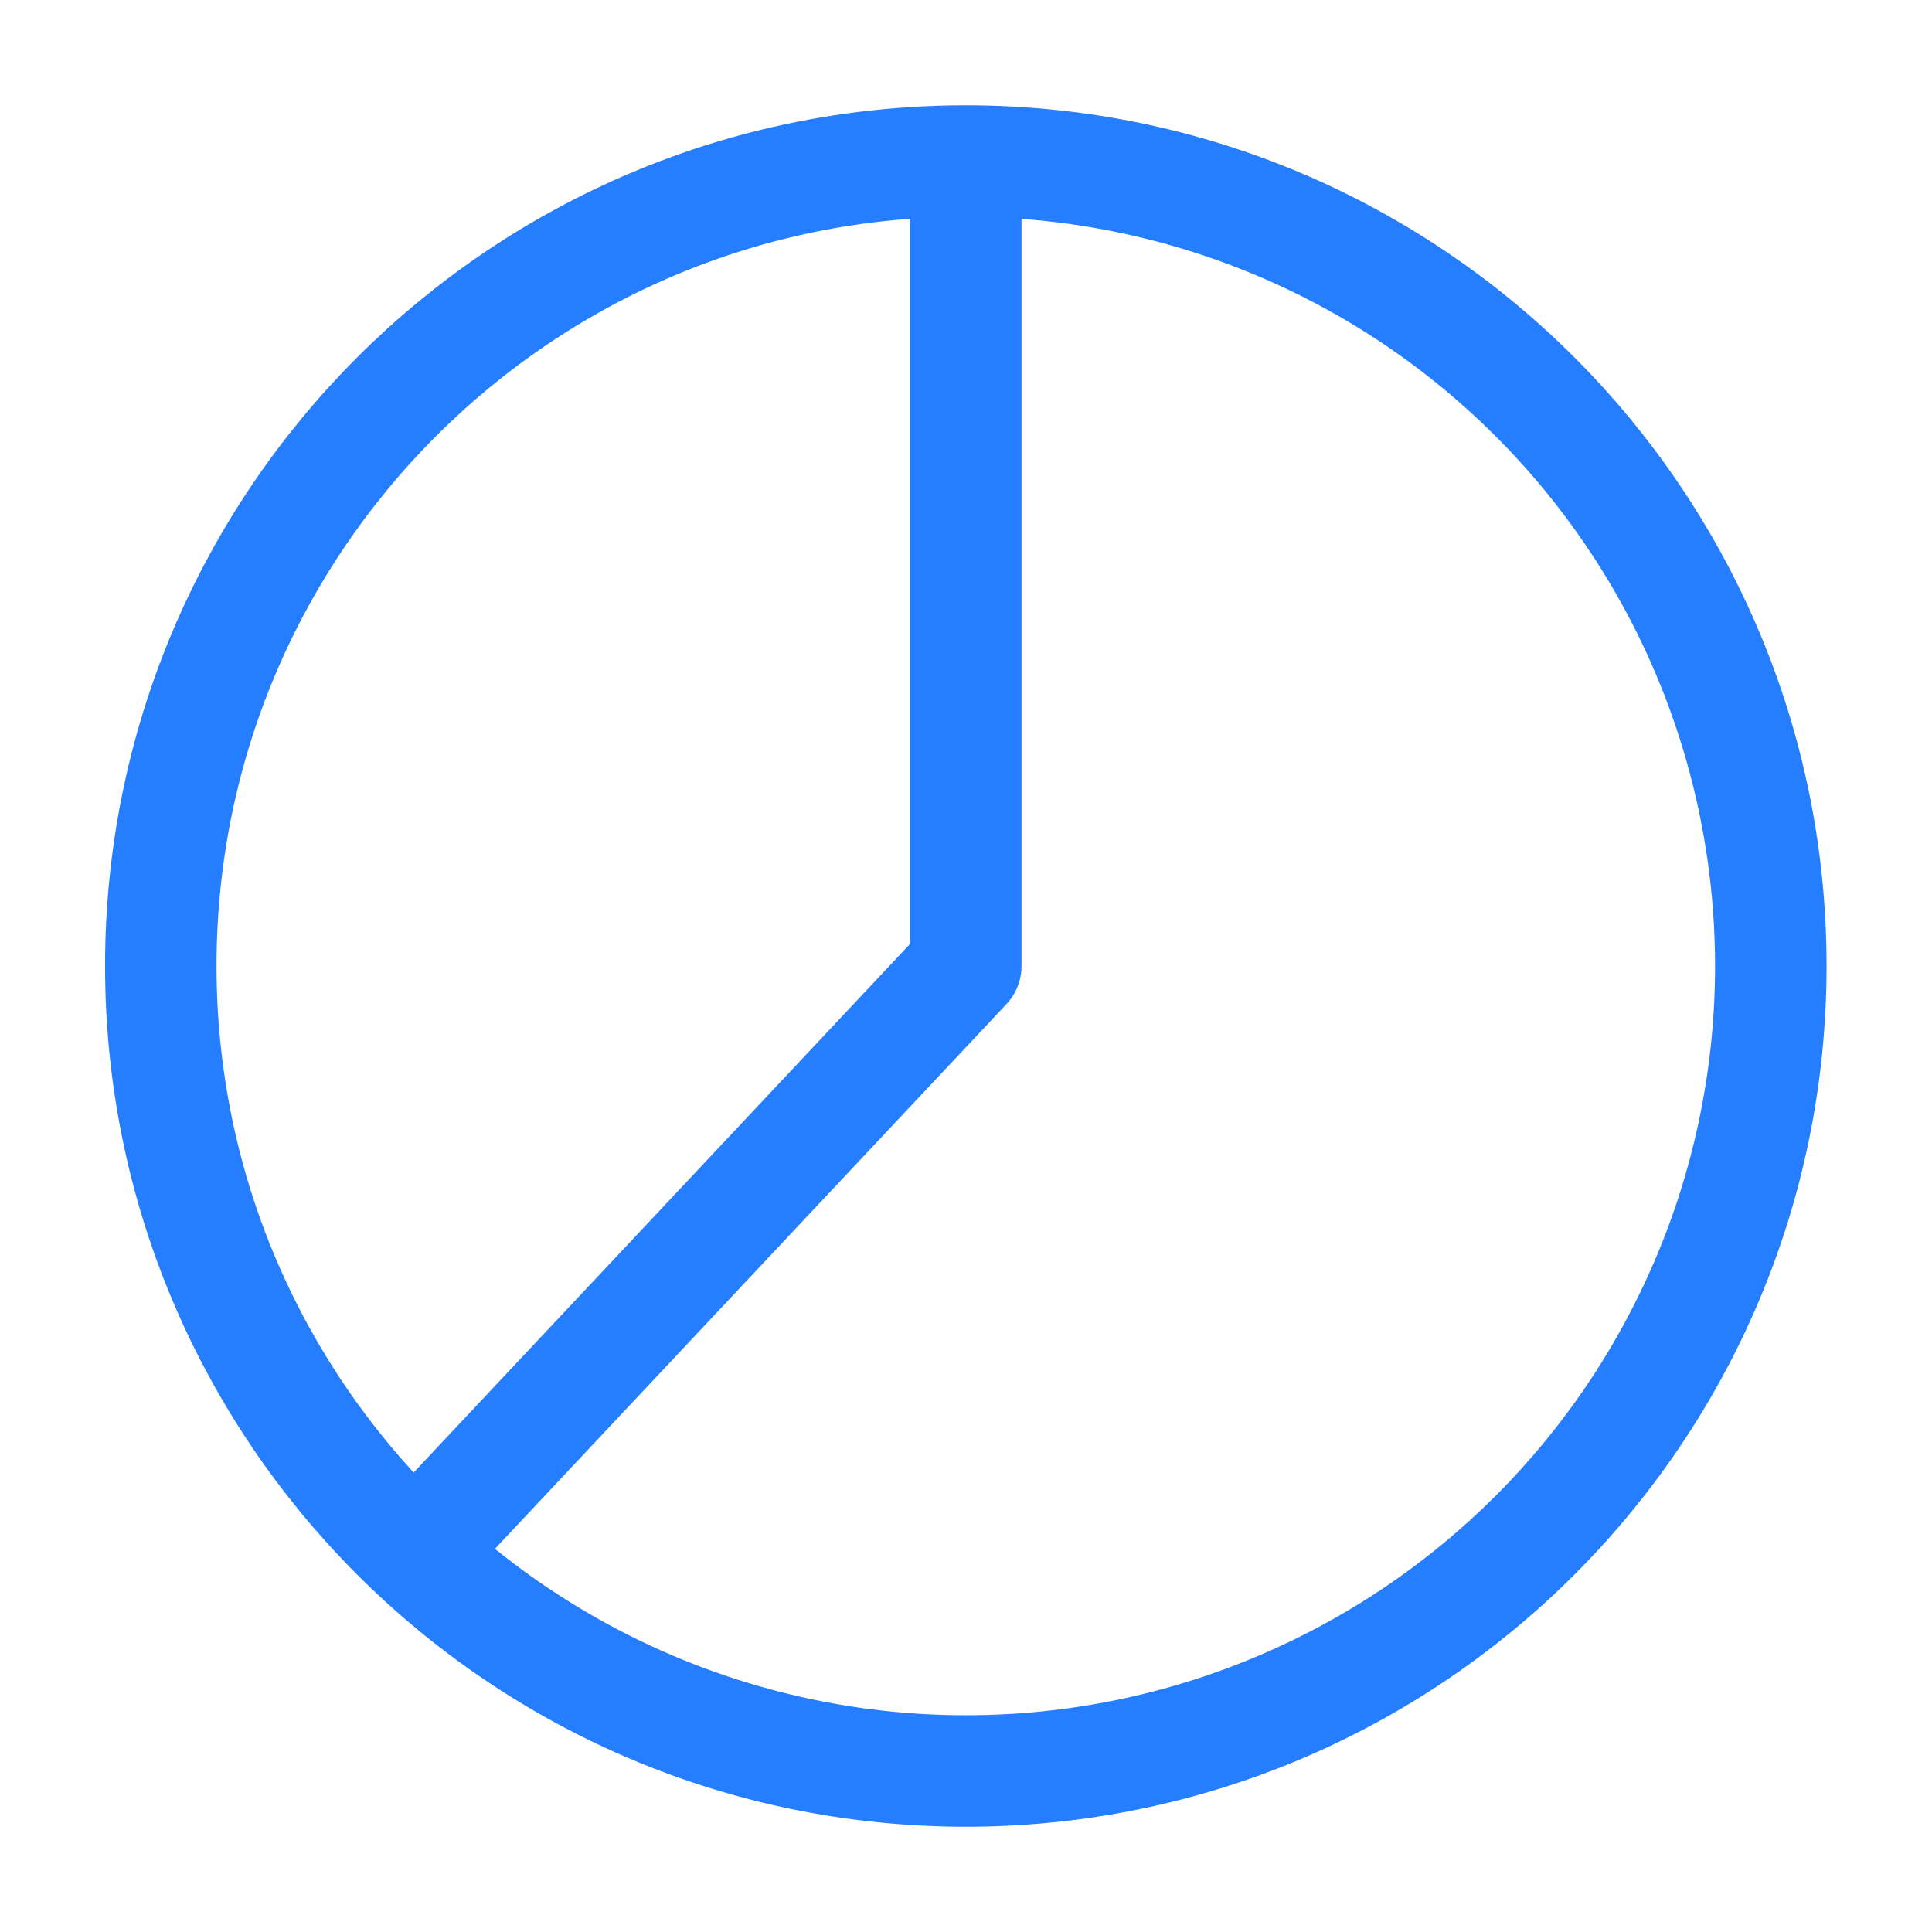 <svg width="26" height="26" viewBox="0 0 26 26" fill="none" xmlns="http://www.w3.org/2000/svg">
<path d="M12.997 2.167C7.014 2.167 2.164 7.017 2.164 13C2.164 18.983 7.014 23.833 12.997 23.833C18.98 23.833 23.831 18.983 23.831 13C23.831 7.017 18.98 2.167 12.997 2.167ZM12.997 2.167C14.764 2.167 16.505 2.599 18.067 3.426C19.628 4.253 20.964 5.449 21.957 6.911C22.951 8.372 23.571 10.055 23.765 11.811C23.959 13.568 23.721 15.345 23.07 16.988C22.419 18.631 21.377 20.09 20.033 21.238C18.689 22.386 17.085 23.187 15.361 23.573C13.636 23.958 11.843 23.916 10.139 23.449C8.434 22.983 6.87 22.107 5.581 20.897L12.997 13V2.167Z" stroke="#257DFF" stroke-width="1.5" stroke-linecap="round" stroke-linejoin="round"/>
</svg>
